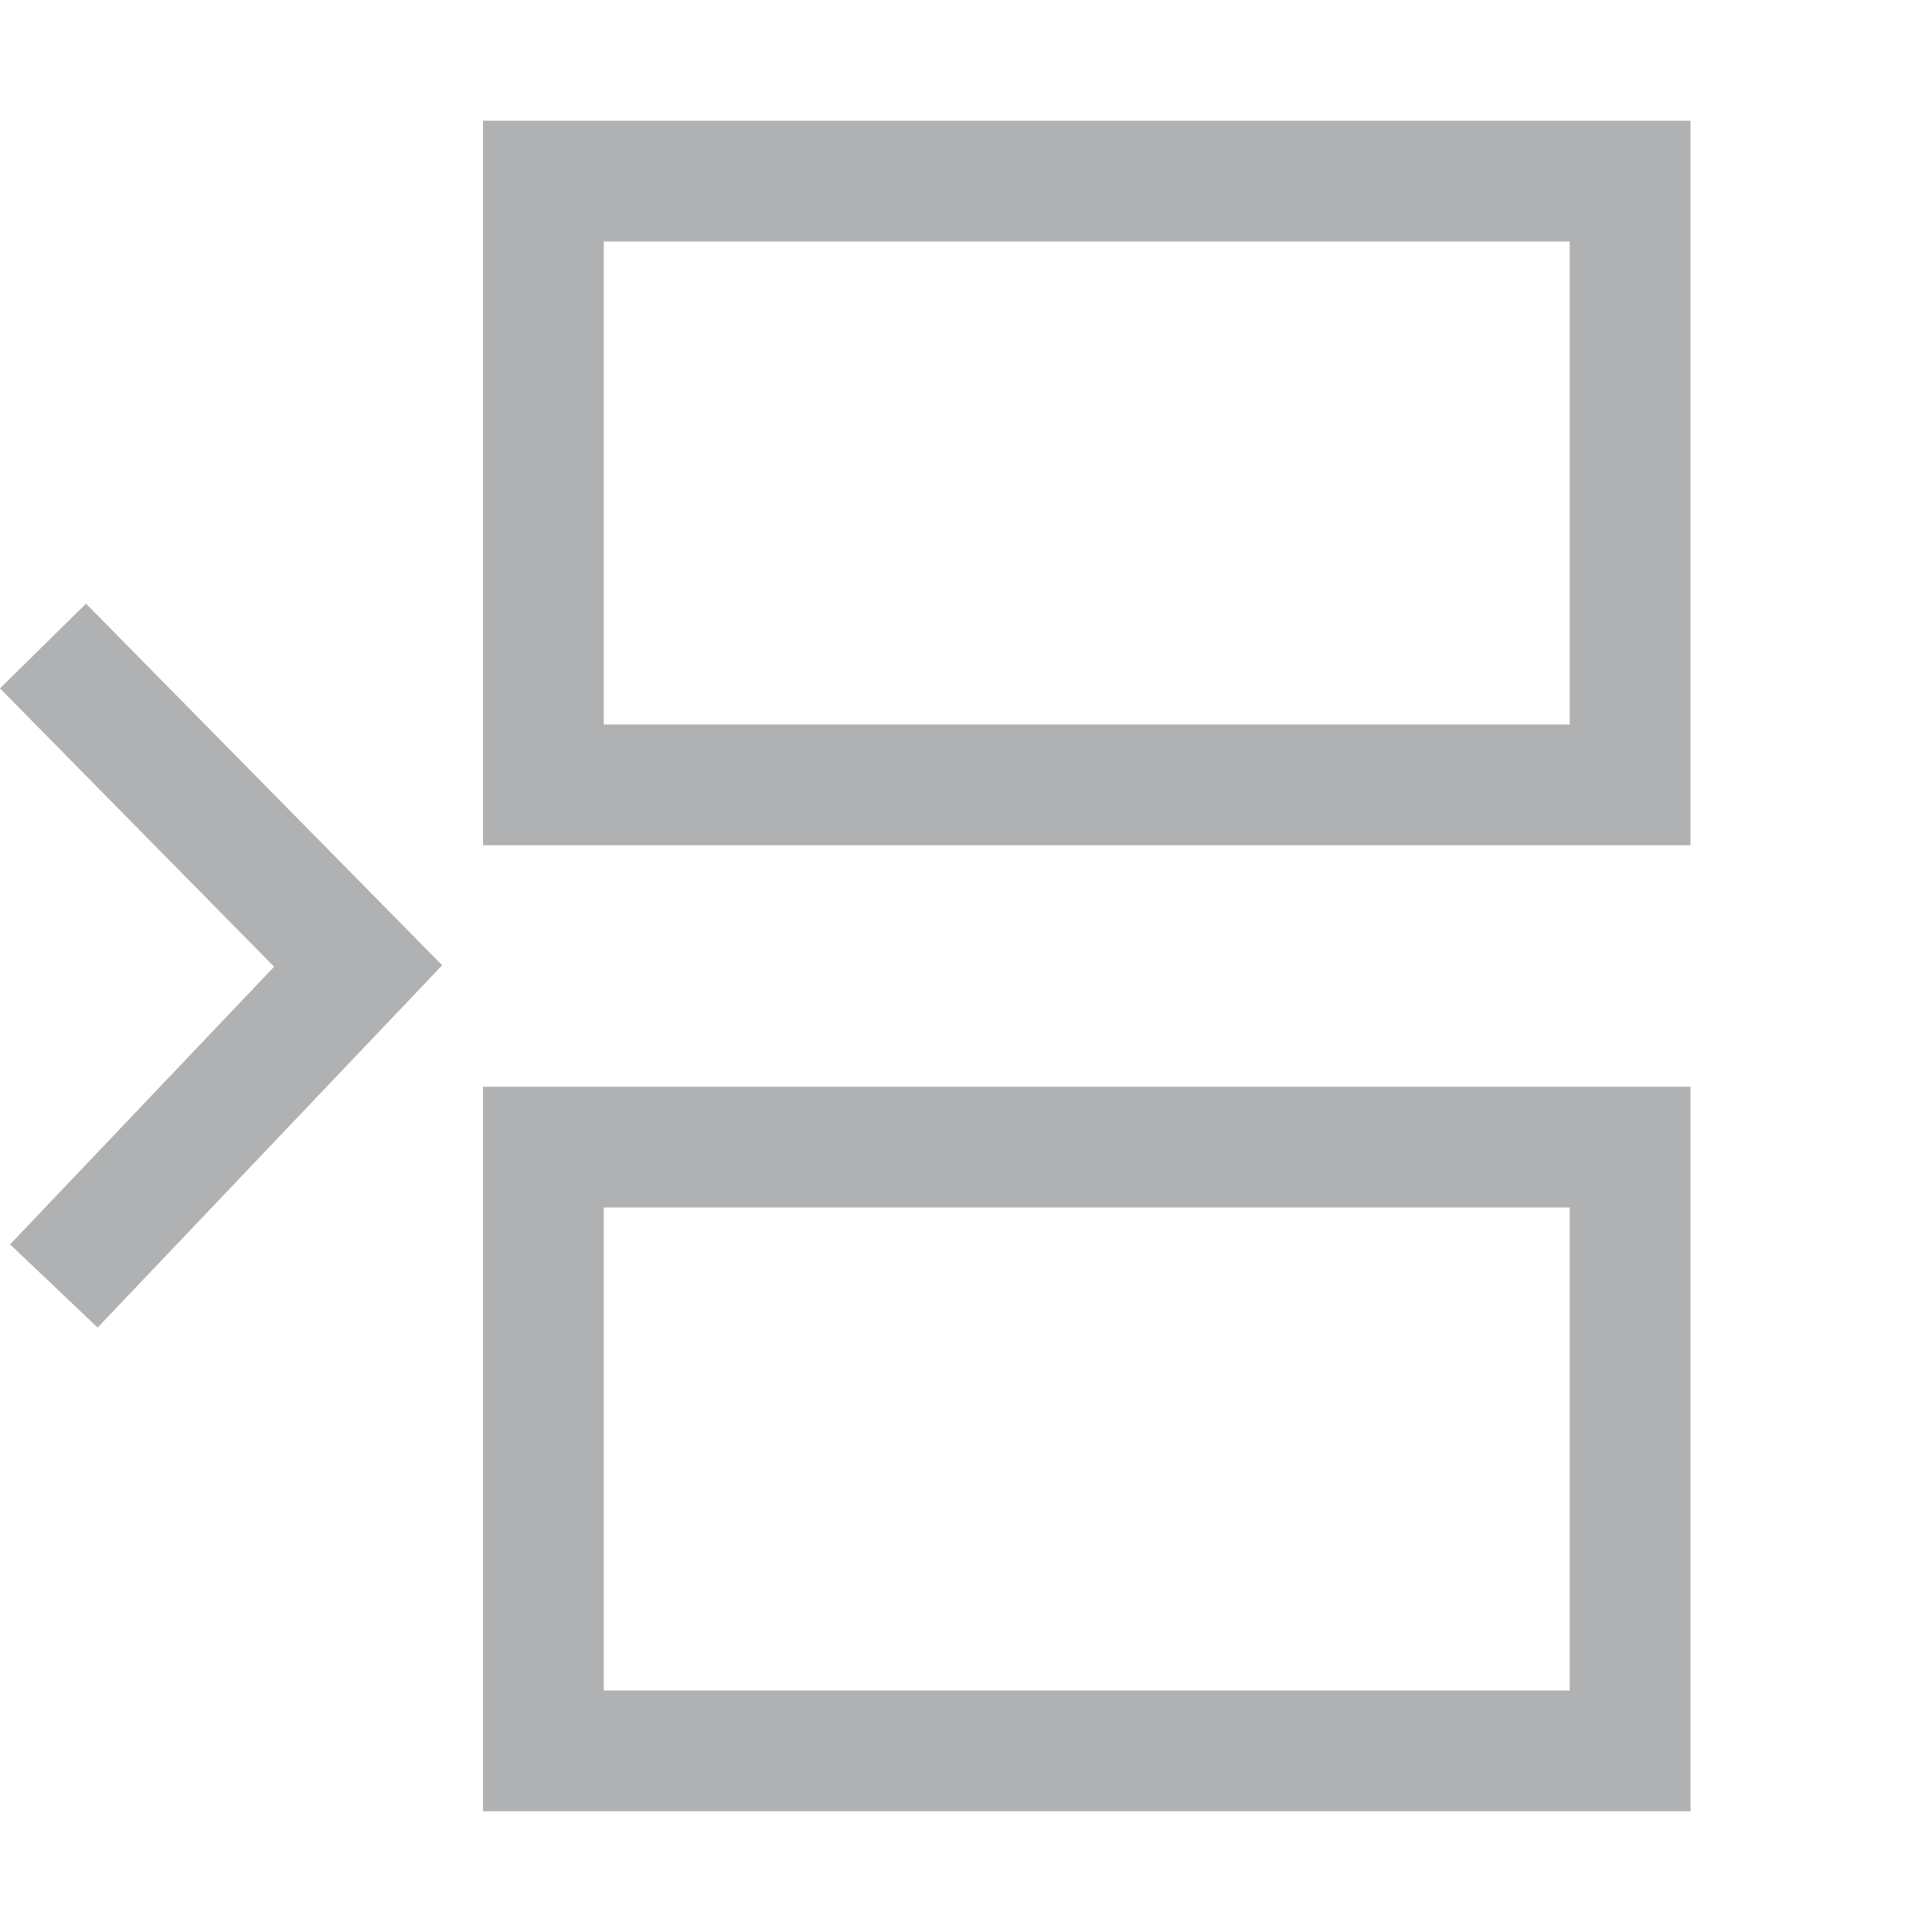 <?xml version="1.0" encoding="UTF-8"?>
<svg width="14" height="14" version="1.1" viewBox="0 0 16 16" xmlns="http://www.w3.org/2000/svg">
 <g fill="none" stroke="#AFB1B3">
  <rect x="4.5" y="1.5" width="9" height="5"/>
  <rect x="4.5" y="9.5" width="9" height="5"/>
  <path d="m0.356 5.35 2.61 2.65-2.52 2.65"/>
 </g>
</svg>